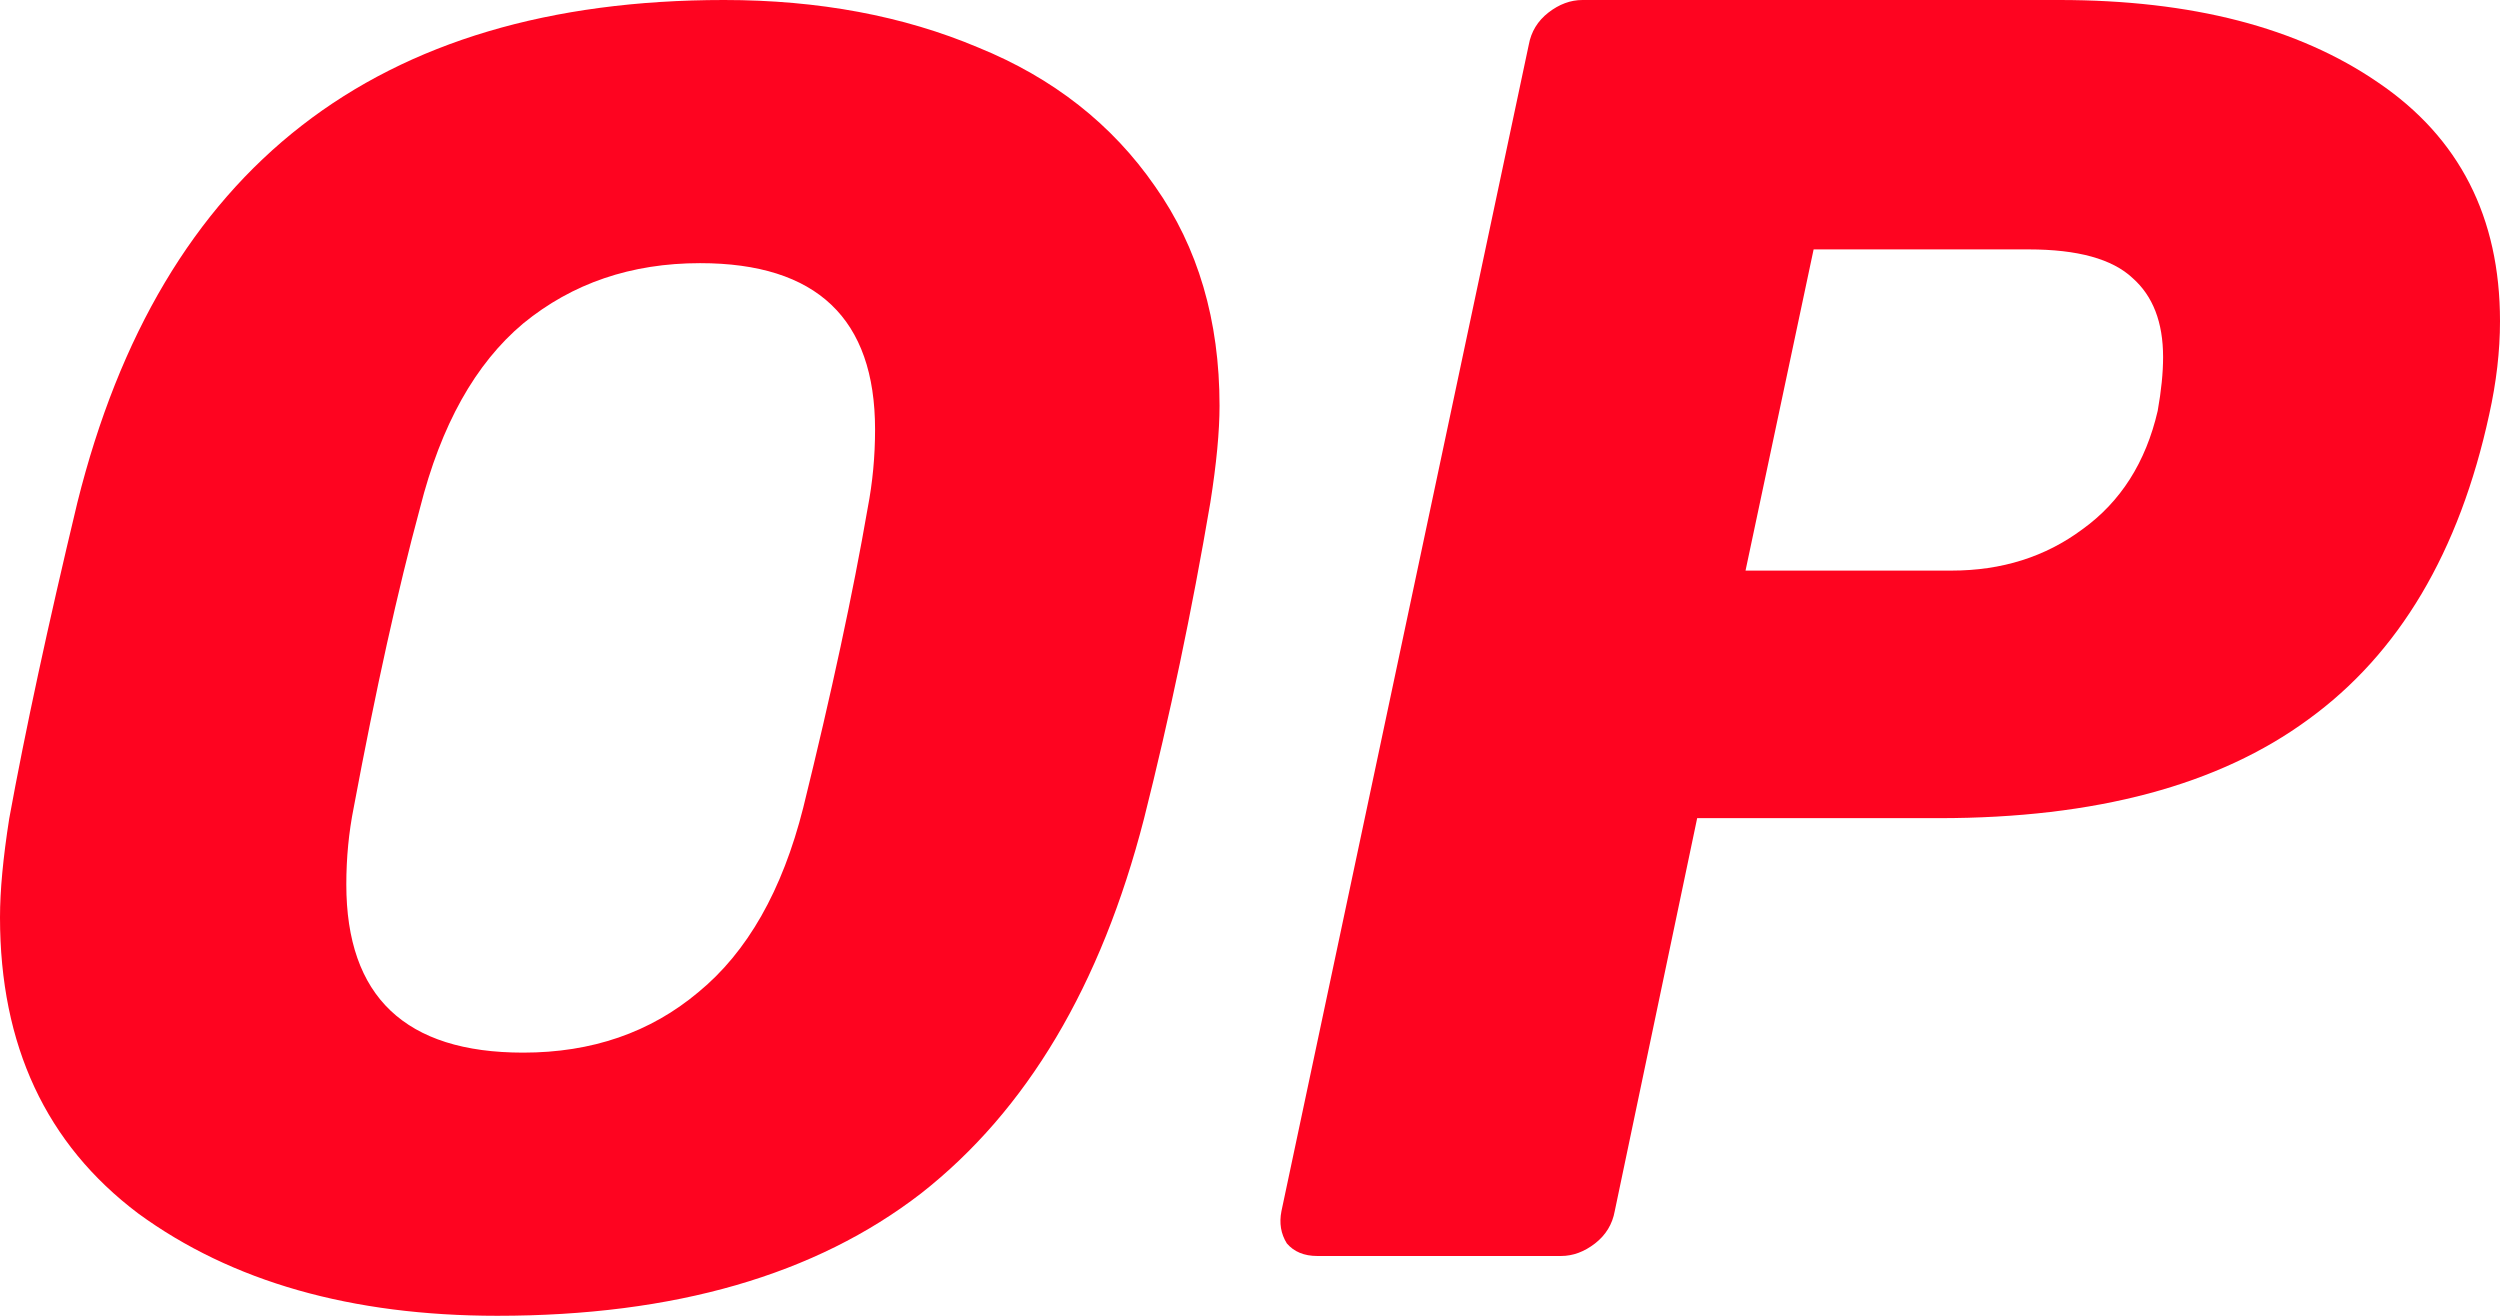 <svg width="38" height="20" viewBox="0 0 38 20" fill="none" xmlns="http://www.w3.org/2000/svg">
<path d="M20.023 19.091C19.823 19.091 19.669 19.027 19.56 18.9C19.469 18.754 19.442 18.591 19.478 18.409L23.237 0.682C23.273 0.482 23.373 0.318 23.536 0.191C23.7 0.064 23.872 -1.14441e-05 24.054 -1.14441e-05H31.299C33.315 -1.14441e-05 34.931 0.418 36.147 1.254C37.382 2.091 38 3.3 38 4.882C38 5.336 37.945 5.809 37.836 6.3C37.382 8.391 36.465 9.936 35.085 10.936C33.723 11.936 31.853 12.436 29.474 12.436H25.797L24.544 18.409C24.508 18.609 24.408 18.773 24.245 18.9C24.081 19.027 23.909 19.091 23.727 19.091H20.023ZM29.665 8.673C30.427 8.673 31.09 8.464 31.653 8.045C32.234 7.627 32.616 7.027 32.797 6.245C32.852 5.936 32.879 5.664 32.879 5.427C32.879 4.9 32.725 4.5 32.416 4.227C32.107 3.936 31.581 3.791 30.836 3.791H27.567L26.532 8.673H29.665Z" fill="#FE0420"/>
<path d="M7.56 20C5.339 20 3.519 19.481 2.1 18.444C0.7 17.389 0 15.889 0 13.944C0 13.537 0.047 13.037 0.14 12.444C0.383 11.111 0.728 9.509 1.176 7.639C2.445 2.546 5.722 -1.14441e-05 11.005 -1.14441e-05C12.442 -1.14441e-05 13.73 0.241 14.869 0.722C16.008 1.185 16.904 1.889 17.557 2.833C18.21 3.759 18.537 4.87 18.537 6.167C18.537 6.555 18.491 7.046 18.397 7.639C18.117 9.287 17.781 10.889 17.389 12.444C16.736 14.982 15.606 16.88 14.001 18.139C12.395 19.38 10.249 20 7.56 20ZM7.952 16C8.998 16 9.885 15.694 10.613 15.083C11.359 14.472 11.891 13.537 12.209 12.278C12.638 10.537 12.965 9.018 13.189 7.722C13.264 7.333 13.301 6.935 13.301 6.528C13.301 4.843 12.414 4 10.641 4C9.595 4 8.699 4.305 7.952 4.917C7.224 5.528 6.702 6.463 6.384 7.722C6.048 8.963 5.712 10.482 5.376 12.278C5.302 12.648 5.264 13.037 5.264 13.444C5.264 15.148 6.16 16 7.952 16Z" fill="#FE0420"/>
</svg>
